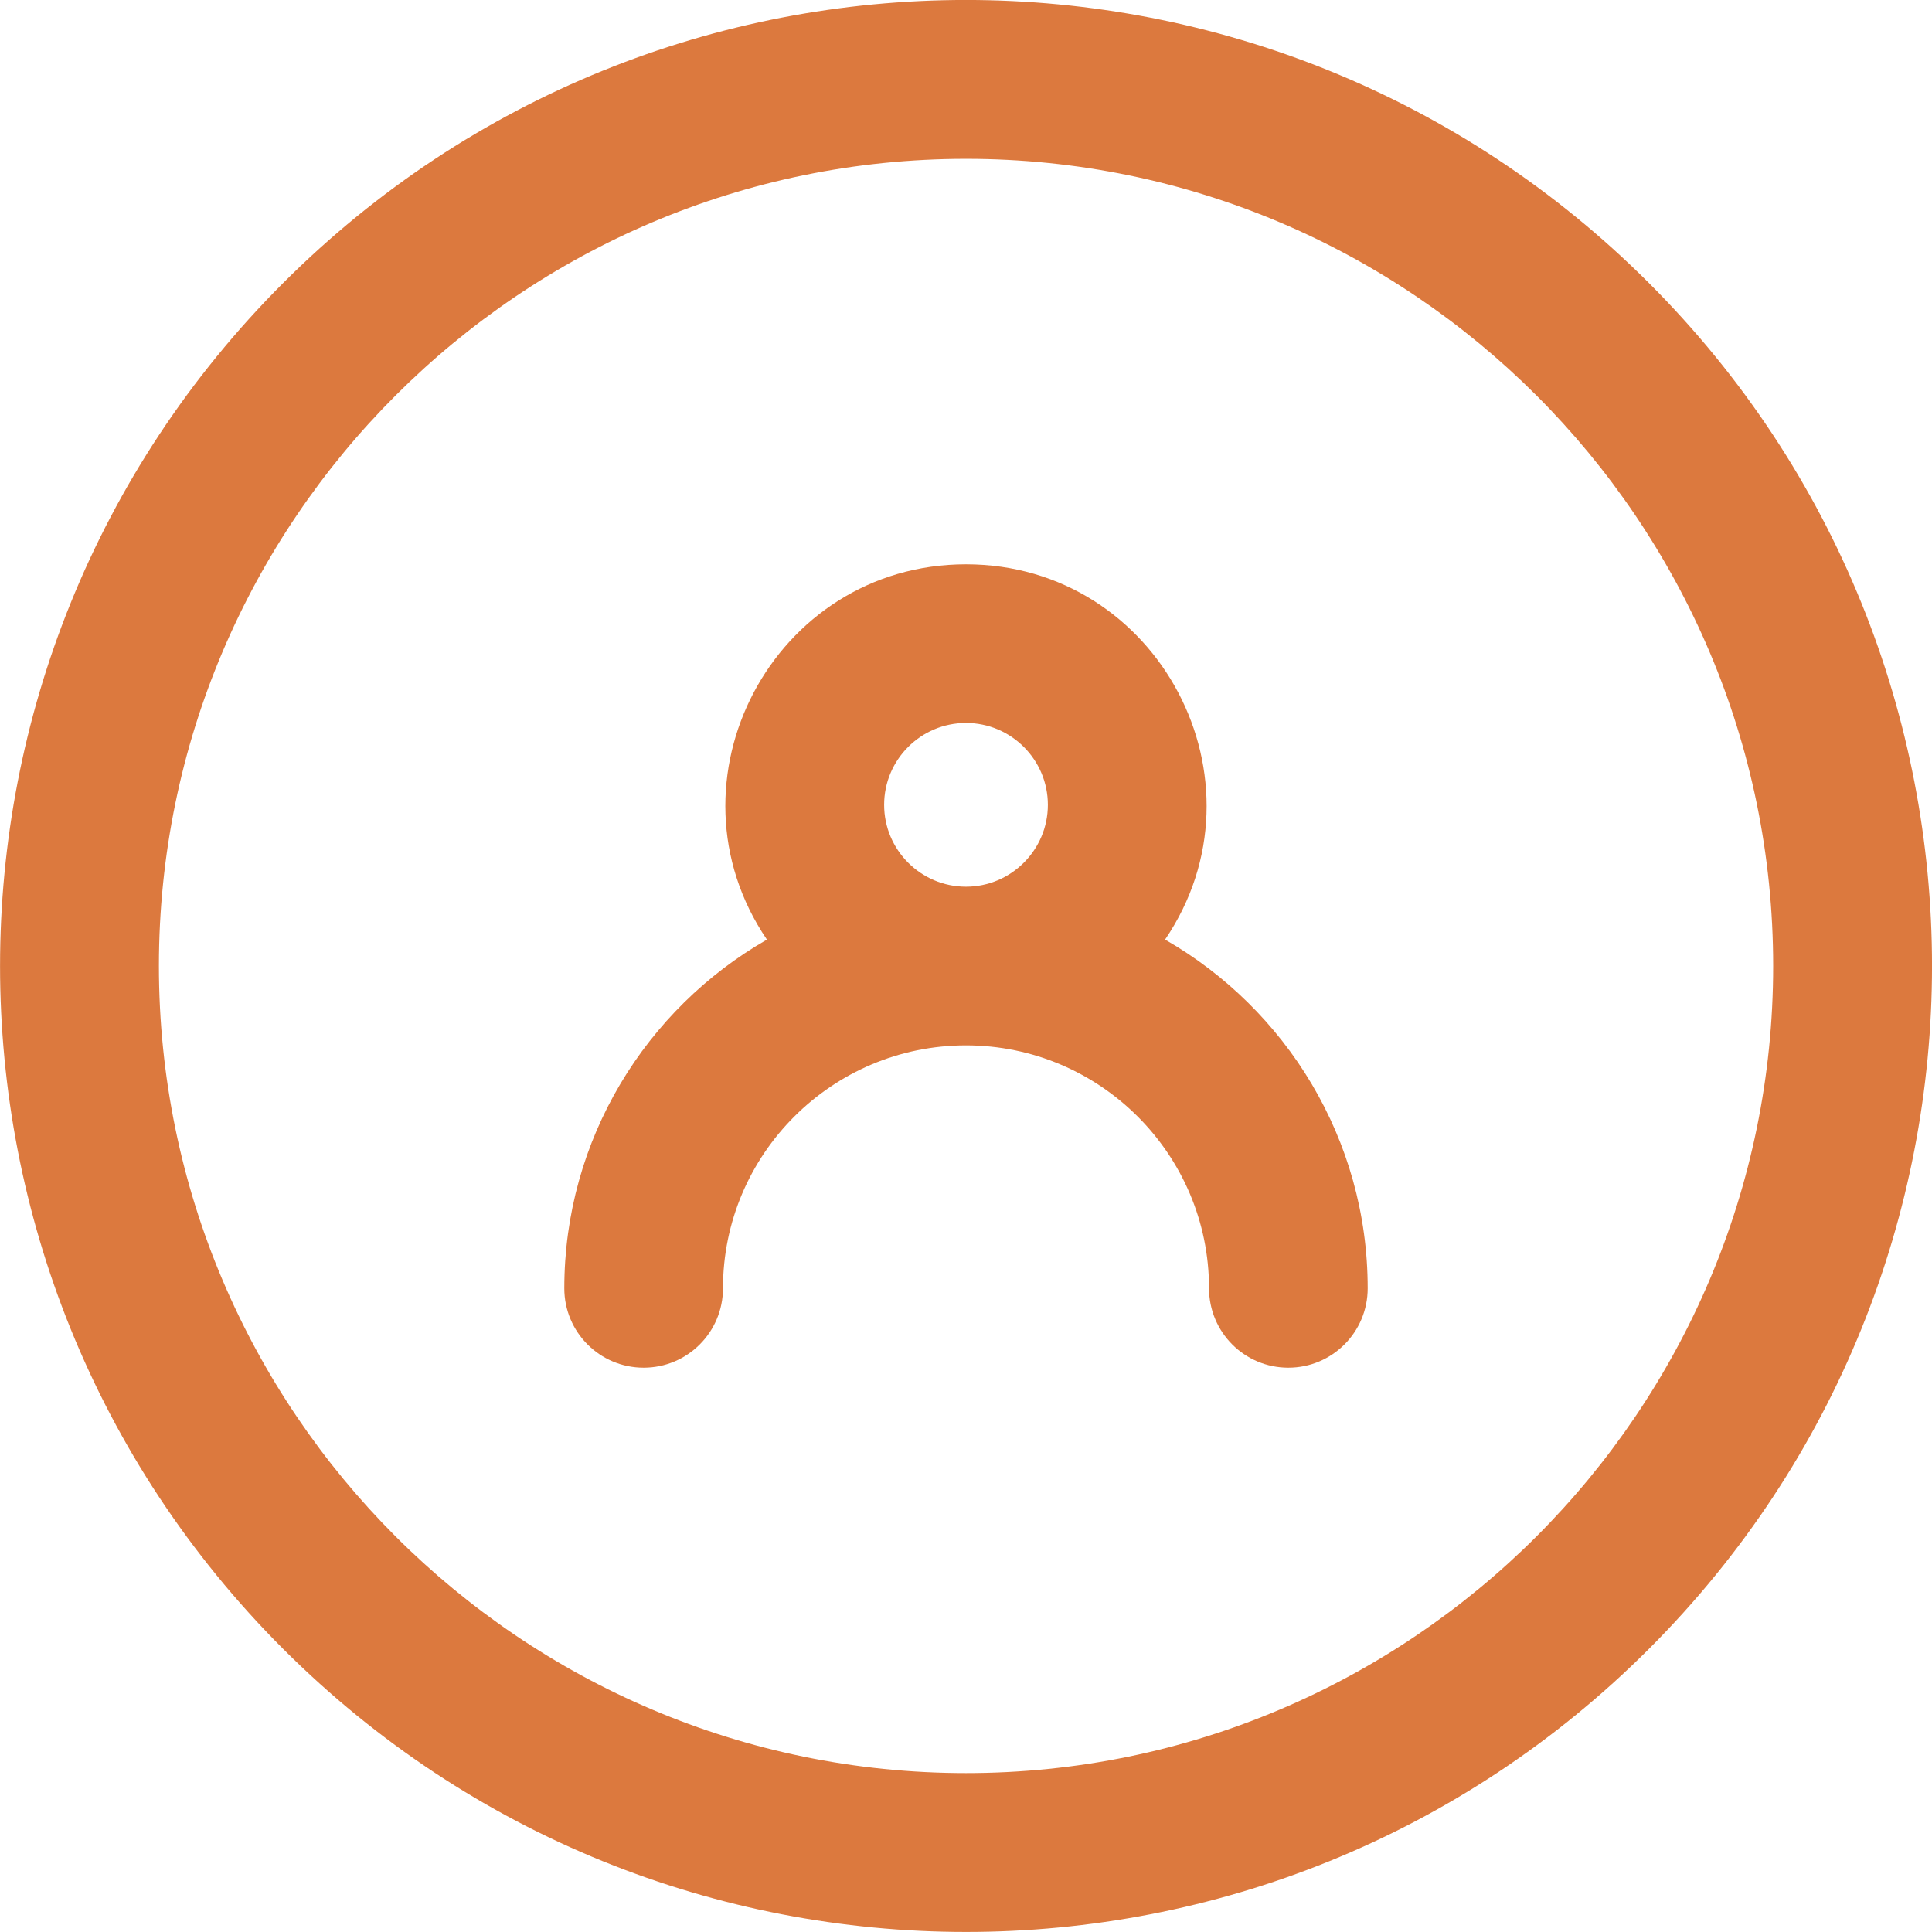 <svg width="24" height="24" viewBox="0 0 24 24" fill="none" xmlns="http://www.w3.org/2000/svg">
<g clip-path="url(#clip0)">
<path d="M20.484 3.516C15.795 -1.172 8.206 -1.173 3.517 3.516C-1.171 8.205 -1.172 15.794 3.517 20.483C8.206 25.171 15.795 25.172 20.484 20.483C25.172 15.794 25.173 8.205 20.484 3.516ZM12 22.026C6.472 22.026 1.974 17.528 1.974 11.999C1.974 6.471 6.472 1.973 12 1.973C17.529 1.973 22.027 6.471 22.027 11.999C22.027 17.528 17.529 22.026 12 22.026Z" fill="#DC793E"/>
<path d="M14.473 11.672C15.809 9.704 14.397 7.01 12 7.01C9.602 7.01 8.19 9.704 9.527 11.672C8.025 12.533 7.01 14.152 7.01 16.004C7.01 16.549 7.451 16.99 7.996 16.99C8.54 16.99 8.981 16.549 8.981 16.004C8.981 14.34 10.335 12.986 12 12.986C13.665 12.986 15.019 14.34 15.019 16.004C15.019 16.549 15.46 16.99 16.004 16.99C16.549 16.99 16.99 16.549 16.99 16.004C16.99 14.152 15.975 12.533 14.473 11.672ZM12 8.981C12.56 8.981 13.017 9.437 13.017 9.998C13.017 10.558 12.56 11.015 12 11.015C11.439 11.015 10.983 10.558 10.983 9.998C10.983 9.437 11.439 8.981 12 8.981Z" fill="#DC793E"/>
</g>
<defs>
<clipPath id="clip0">
<rect width="24" height="24" fill="white"/>
</clipPath>
</defs>
</svg>
